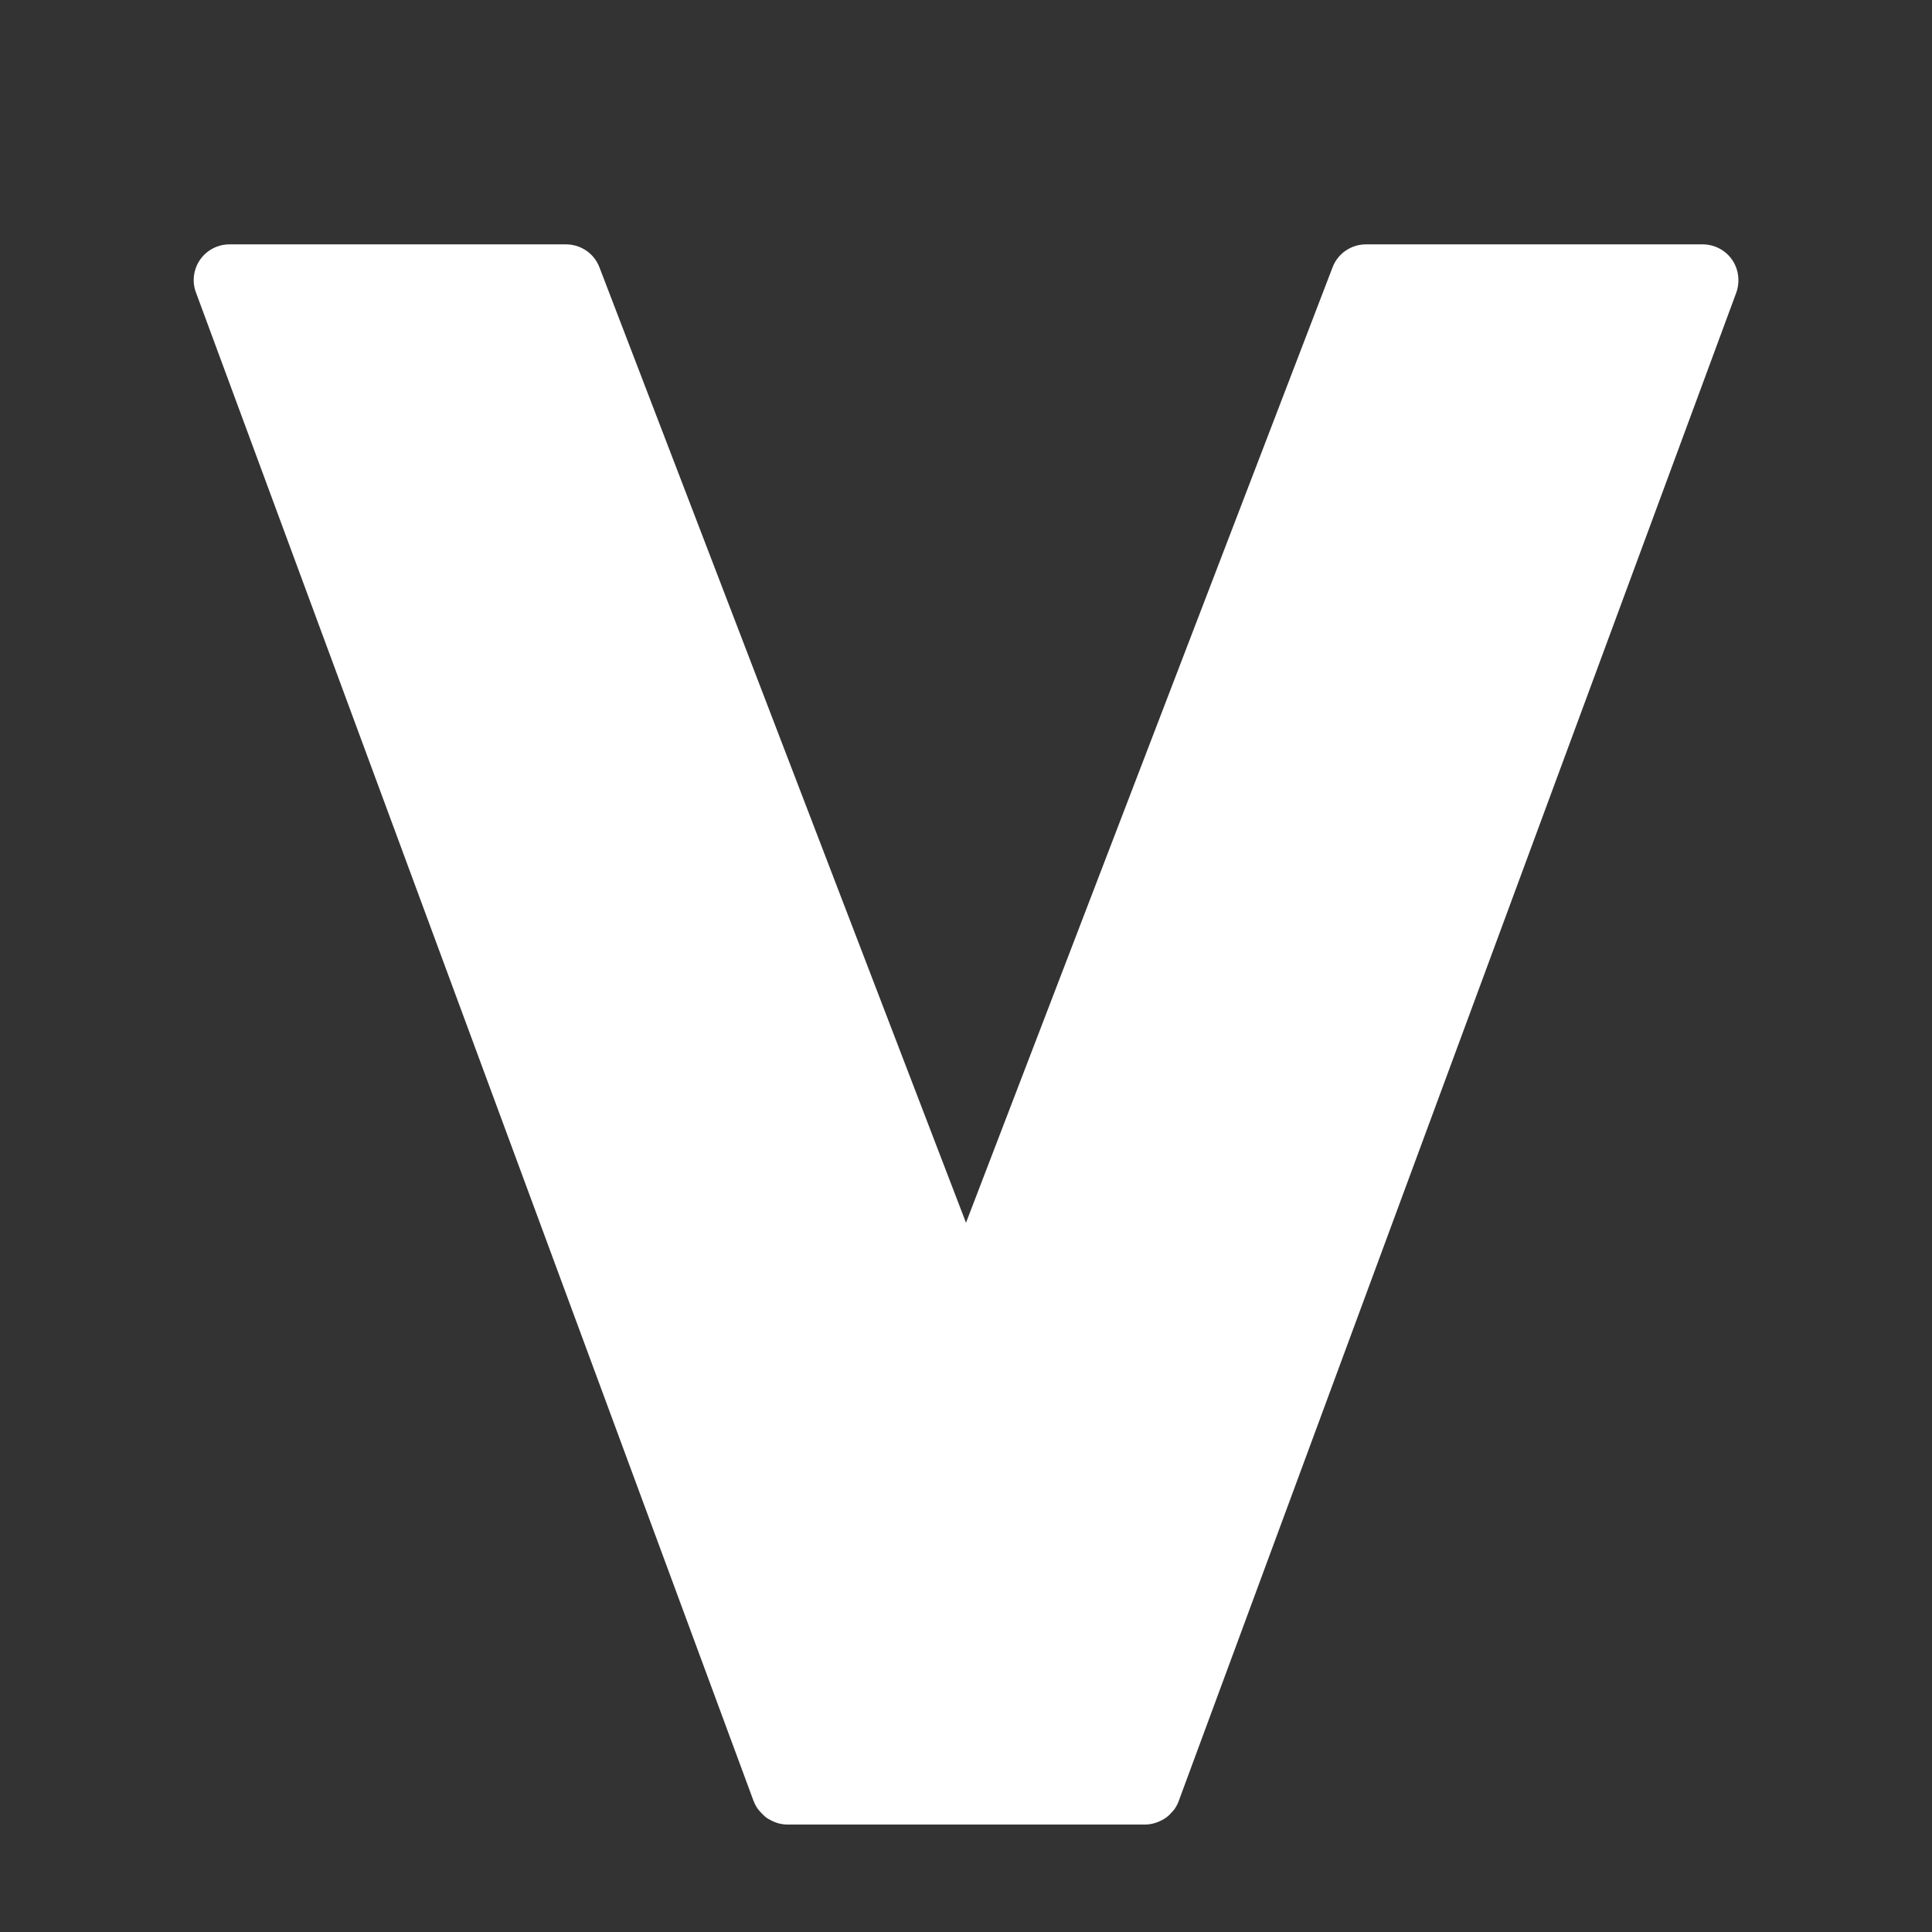 <svg enable-background="new 0 0 128 128" viewBox="0 0 128 128" xmlns="http://www.w3.org/2000/svg">
    <rect x="0" y="0" width="128" height="128" fill="#333333" stroke="none"/>
    <path
        d="m114.75 17.2c-.44-.63-1.17-1.01-1.94-1.01h-22.31c-.98 0-1.86.6-2.21 1.51l-24.29 63.31-24.29-63.31c-.35-.91-1.23-1.51-2.21-1.51h-22.3c-.77 0-1.5.38-1.94 1.01s-.55 1.45-.28 2.17l36.95 99.96c.01 0 .01 0 .01.01.06.18.16.35.27.51.02.02.04.04.05.06.04.06.1.11.14.16.1.11.2.21.32.31.06.05.12.09.19.13.13.08.26.14.4.20.07.02.13.05.19.07.21.06.43.1.66.1h23.71c.23 0 .45-.04.65-.10.07-.02.13-.05.20-.07.14-.06.27-.12.40-.20.07-.04.13-.08.19-.13.12-.09.22-.19.32-.31.05-.05.10-.10.14-.16.02-.02.04-.03.05-.06.11-.16.2-.33.27-.51v-.01l36.95-99.96c.25-.73.15-1.54-.29-2.17z"
        fill="white" />
</svg>